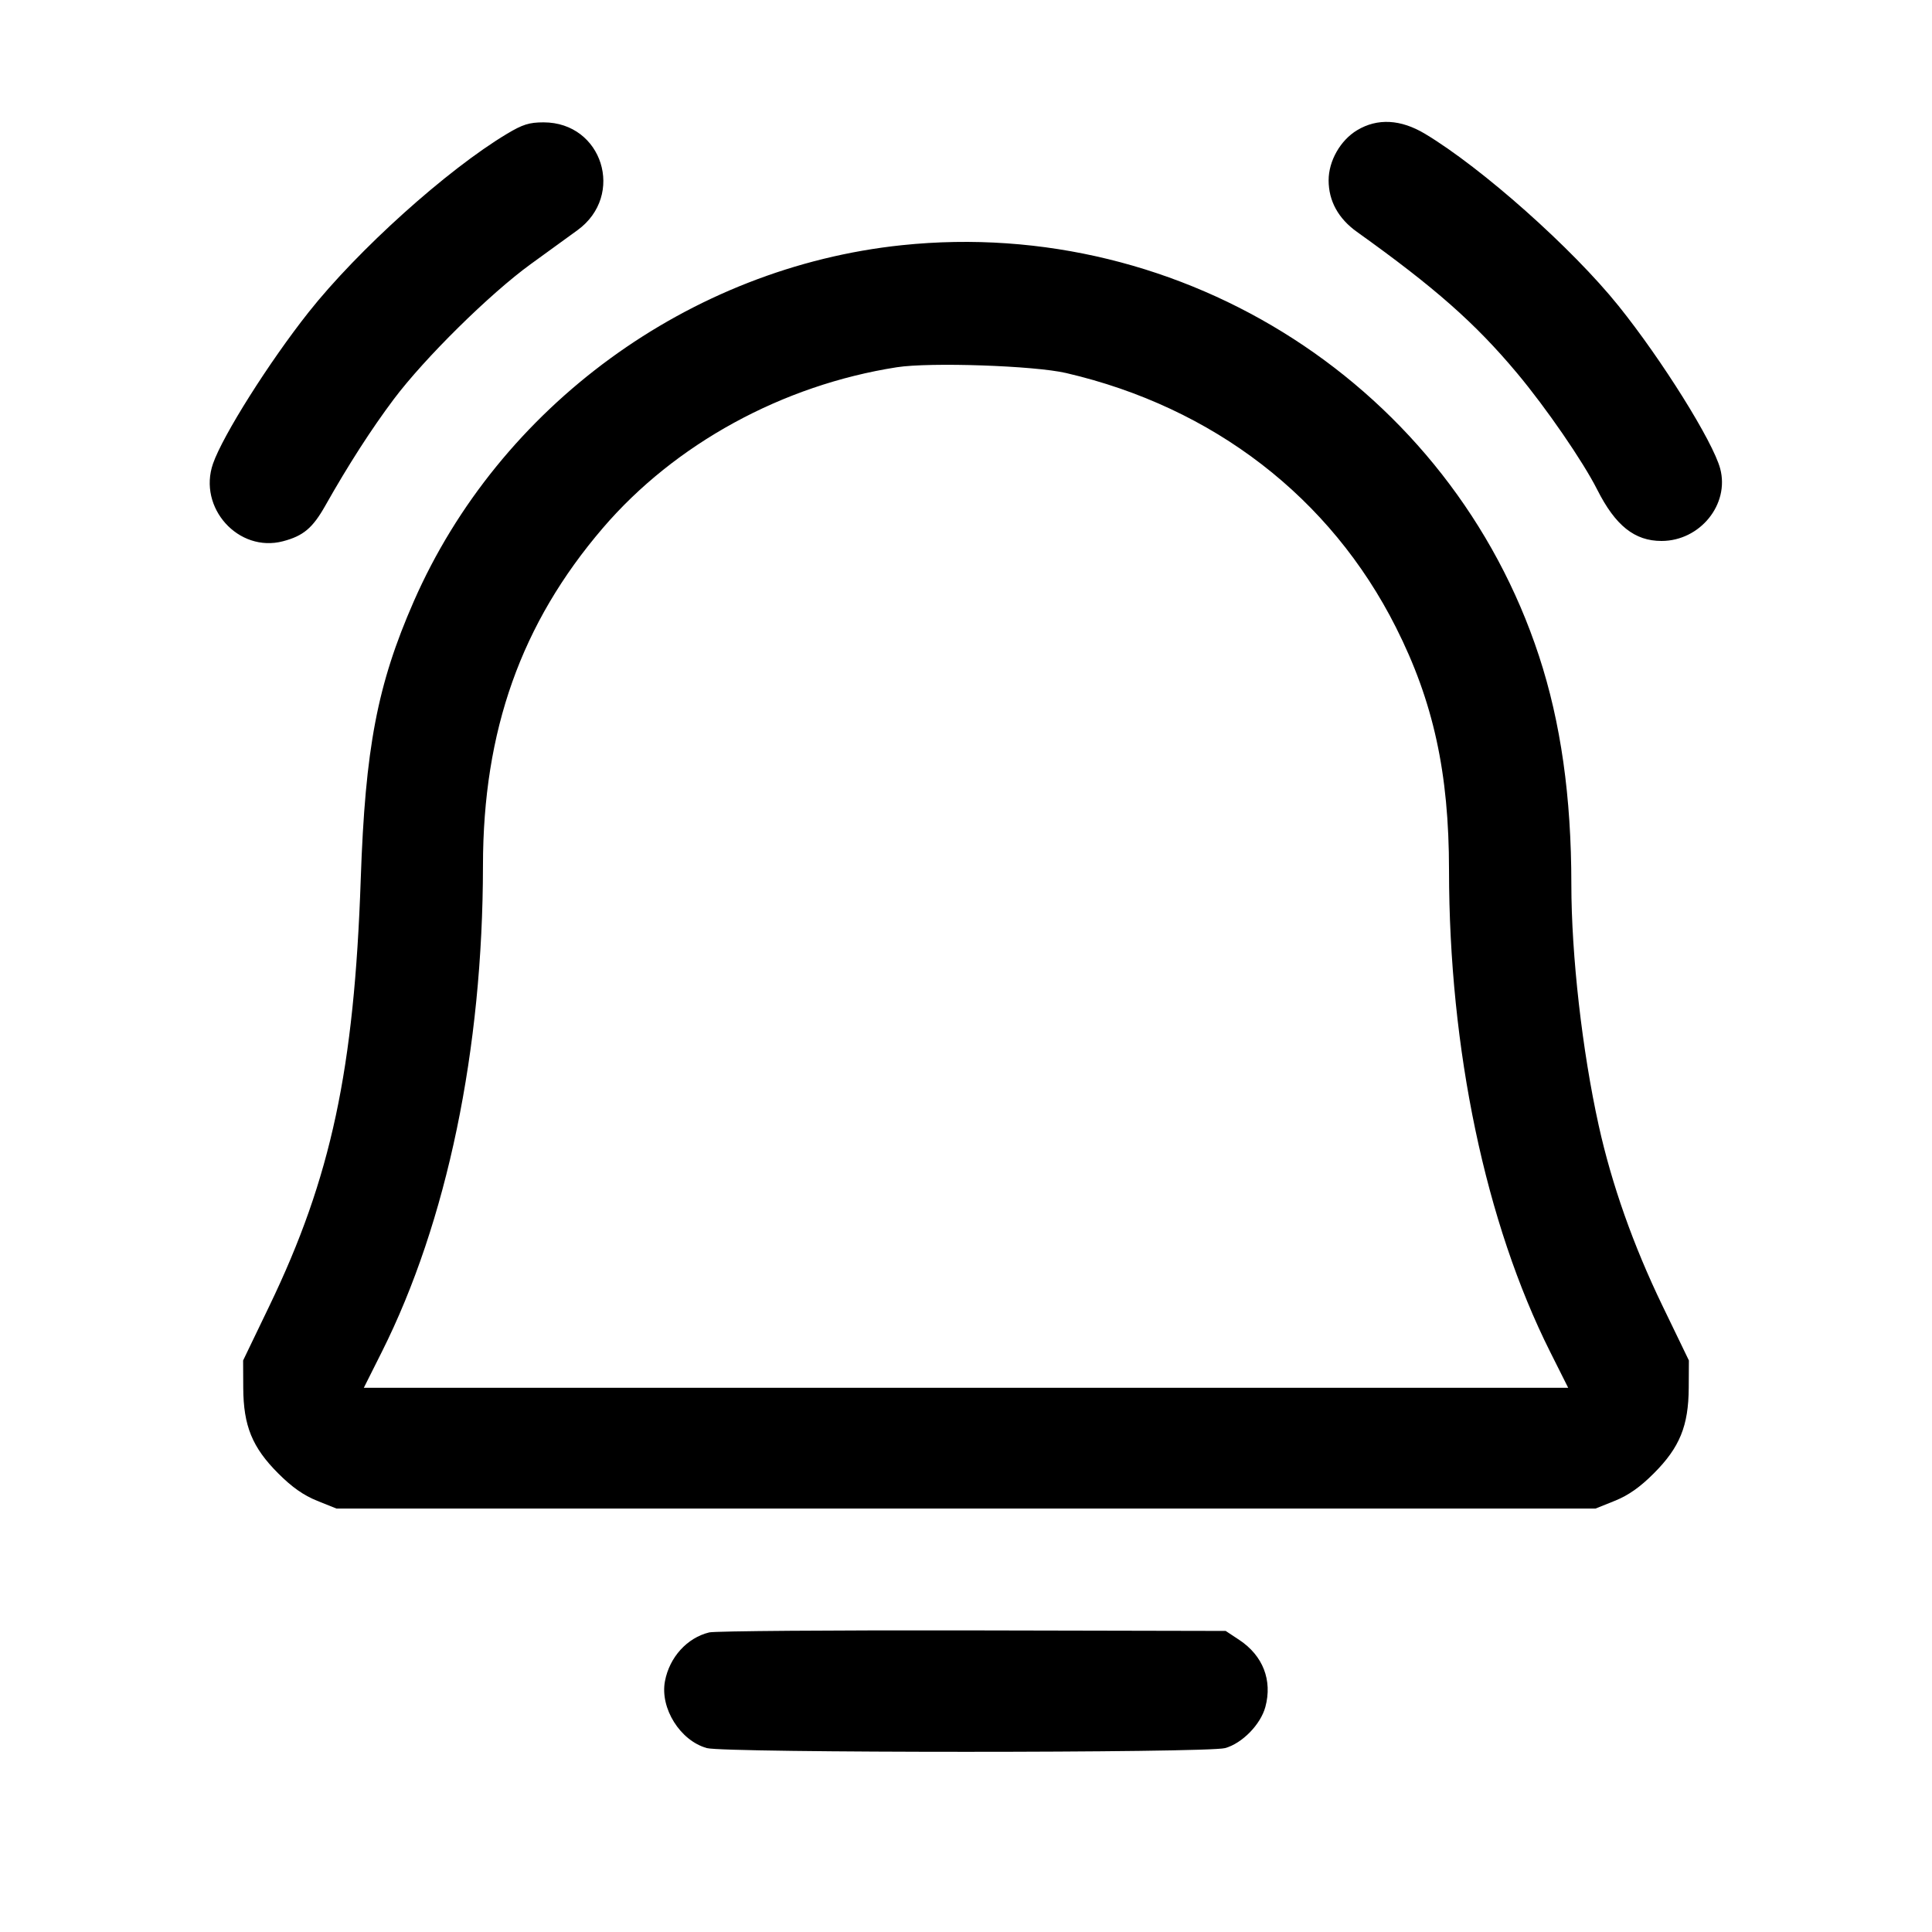 <svg fill="currentColor" viewBox="0 0 256 256" xmlns="http://www.w3.org/2000/svg"><path d="M67.175 17.733 C 59.230 22.497,47.426 33.116,40.879 41.387 C 35.656 47.986,29.532 57.688,28.228 61.429 C 26.189 67.277,31.595 73.274,37.502 71.718 C 40.197 71.008,41.429 69.970,43.106 66.999 C 46.145 61.615,49.215 56.842,52.169 52.907 C 56.263 47.452,64.928 38.906,70.336 34.987 C 72.765 33.227,75.549 31.207,76.523 30.498 C 82.872 25.878,79.828 16.213,72.023 16.213 C 70.130 16.213,69.249 16.490,67.175 17.733 M179.831 17.250 C 177.610 18.582,176.049 21.323,176.049 23.893 C 176.049 26.623,177.331 28.958,179.796 30.720 C 190.140 38.113,195.474 42.818,201.016 49.441 C 204.873 54.050,209.755 61.145,211.645 64.890 C 214.048 69.649,216.594 71.680,220.160 71.680 C 225.263 71.680,229.199 66.825,227.934 62.093 C 226.972 58.498,220.232 47.708,214.467 40.533 C 208.326 32.890,196.364 22.254,188.825 17.733 C 185.603 15.801,182.523 15.636,179.831 17.250 M119.512 32.488 C 91.373 35.429,66.154 53.833,54.823 79.697 C 49.997 90.712,48.396 99.098,47.801 116.480 C 46.937 141.727,43.871 156.055,35.707 173.013 L 32.214 180.267 32.231 183.893 C 32.255 188.935,33.422 191.790,36.869 195.237 C 38.700 197.068,40.222 198.138,42.027 198.864 L 44.587 199.893 128.000 199.893 L 211.413 199.893 213.973 198.864 C 215.778 198.138,217.300 197.068,219.131 195.237 C 222.571 191.797,223.738 188.942,223.766 183.893 L 223.787 180.267 220.281 173.013 C 216.421 165.027,213.569 156.960,211.835 149.125 C 209.651 139.255,208.214 126.584,208.212 117.165 C 208.210 105.561,206.814 95.719,203.921 86.909 C 192.240 51.335,156.939 28.576,119.512 32.488 M141.265 49.428 C 160.772 53.961,176.295 65.927,184.963 83.115 C 189.932 92.969,191.998 102.409,192.002 115.290 C 192.009 139.046,196.838 162.048,205.403 179.127 L 207.794 183.893 128.000 183.893 L 48.206 183.893 50.597 179.127 C 59.232 161.909,63.981 139.071,63.996 114.689 C 64.008 96.805,69.051 82.606,79.881 69.966 C 89.434 58.817,103.676 51.028,118.836 48.662 C 123.228 47.977,137.051 48.449,141.265 49.428 M93.979 216.302 C 91.046 217.012,88.705 219.593,88.109 222.773 C 87.437 226.351,90.134 230.651,93.663 231.631 C 96.039 232.290,159.961 232.290,162.337 231.631 C 164.597 231.003,167.042 228.502,167.668 226.176 C 168.620 222.643,167.345 219.374,164.208 217.297 L 162.410 216.107 128.885 216.037 C 110.446 215.999,94.739 216.119,93.979 216.302 " stroke="none" fill-rule="evenodd"></path></svg>